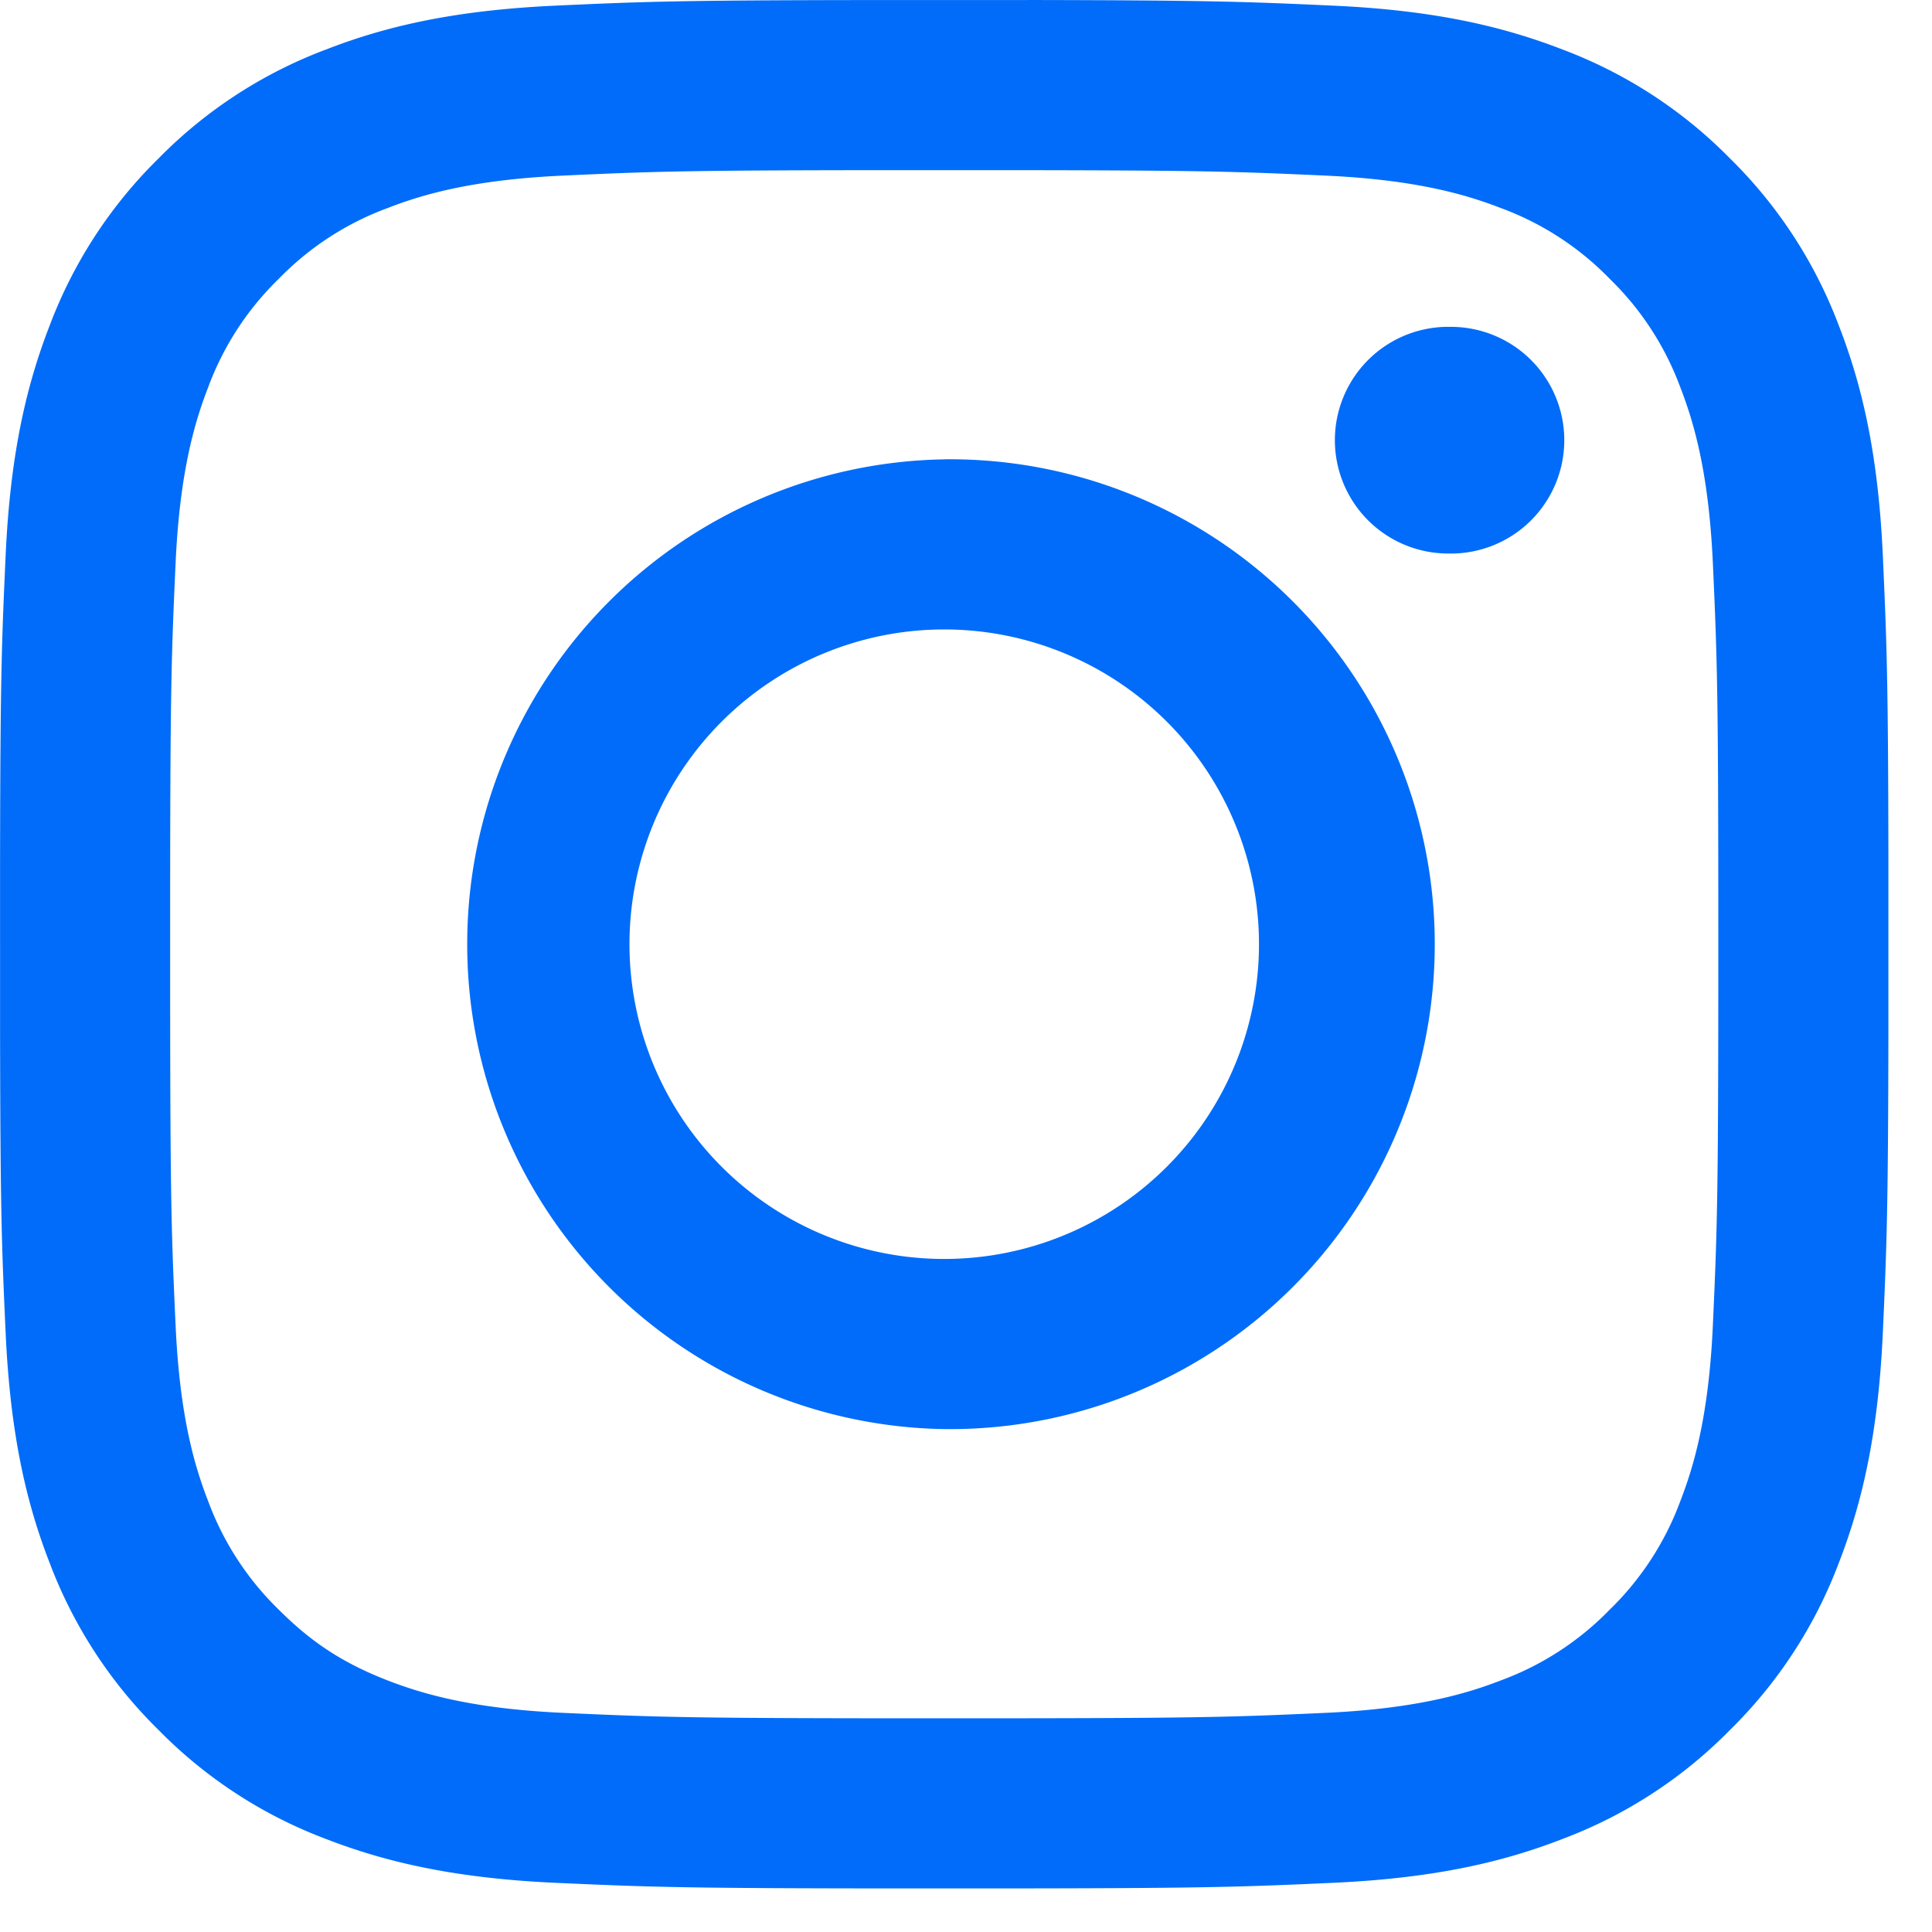 <svg width="30" height="30" xmlns="http://www.w3.org/2000/svg"><path d="M15.964 0c2.816.005 3.369.025 4.743.088 1.56.071 2.626.32 3.559.682a7.187 7.187 0 012.597 1.69 7.188 7.188 0 011.691 2.598c.363.932.61 1.998.682 3.559.062 1.374.083 1.926.087 4.742v2.605c-.004 2.816-.025 3.369-.087 4.743-.072 1.56-.32 2.626-.682 3.559a7.188 7.188 0 01-1.691 2.597 7.188 7.188 0 01-2.597 1.691c-.933.363-1.998.61-3.56.682-1.373.062-1.926.083-4.742.087H13.36c-2.816-.004-3.368-.025-4.742-.087-1.56-.072-2.627-.32-3.56-.682a7.188 7.188 0 01-2.596-1.691A7.187 7.187 0 01.77 24.266c-.363-.933-.61-1.998-.682-3.56-.063-1.373-.083-1.926-.087-4.742V13.36c.004-2.816.024-3.368.087-4.742.071-1.56.32-2.627.682-3.56a7.187 7.187 0 011.69-2.596A7.187 7.187 0 015.059.77C5.99.407 7.056.16 8.617.088 9.99.025 10.543.005 13.359.001h2.605zm-.317 2.642h-1.97c-3.023.003-3.534.02-4.94.085-1.43.065-2.206.304-2.722.505a4.542 4.542 0 00-1.686 1.097 4.542 4.542 0 00-1.097 1.686c-.2.516-.44 1.293-.505 2.722-.064 1.406-.082 1.917-.085 4.94v1.97c.003 3.023.02 3.534.085 4.94.065 1.43.304 2.205.505 2.722a4.543 4.543 0 001.097 1.686c.513.513 1.001.83 1.686 1.097.516.2 1.293.44 2.722.505 1.546.07 2.01.085 5.925.085s4.379-.015 5.925-.085c1.43-.066 2.205-.305 2.722-.505a4.542 4.542 0 001.686-1.097 4.542 4.542 0 001.097-1.686c.2-.517.44-1.293.505-2.722.07-1.547.085-2.01.085-5.925s-.015-4.379-.085-5.925c-.066-1.43-.305-2.206-.505-2.722a4.542 4.542 0 00-1.097-1.686 4.542 4.542 0 00-1.686-1.097c-.517-.2-1.293-.44-2.722-.505-1.406-.064-1.917-.082-4.94-.085zm-.985 4.49a7.53 7.53 0 110 15.059 7.53 7.53 0 010-15.058zm0 2.642a4.887 4.887 0 100 9.775 4.887 4.887 0 000-9.775zm7.826-4.698a1.76 1.76 0 110 3.519 1.76 1.76 0 010-3.52z" fill="#006CF9" fill-rule="nonzero"/></svg>